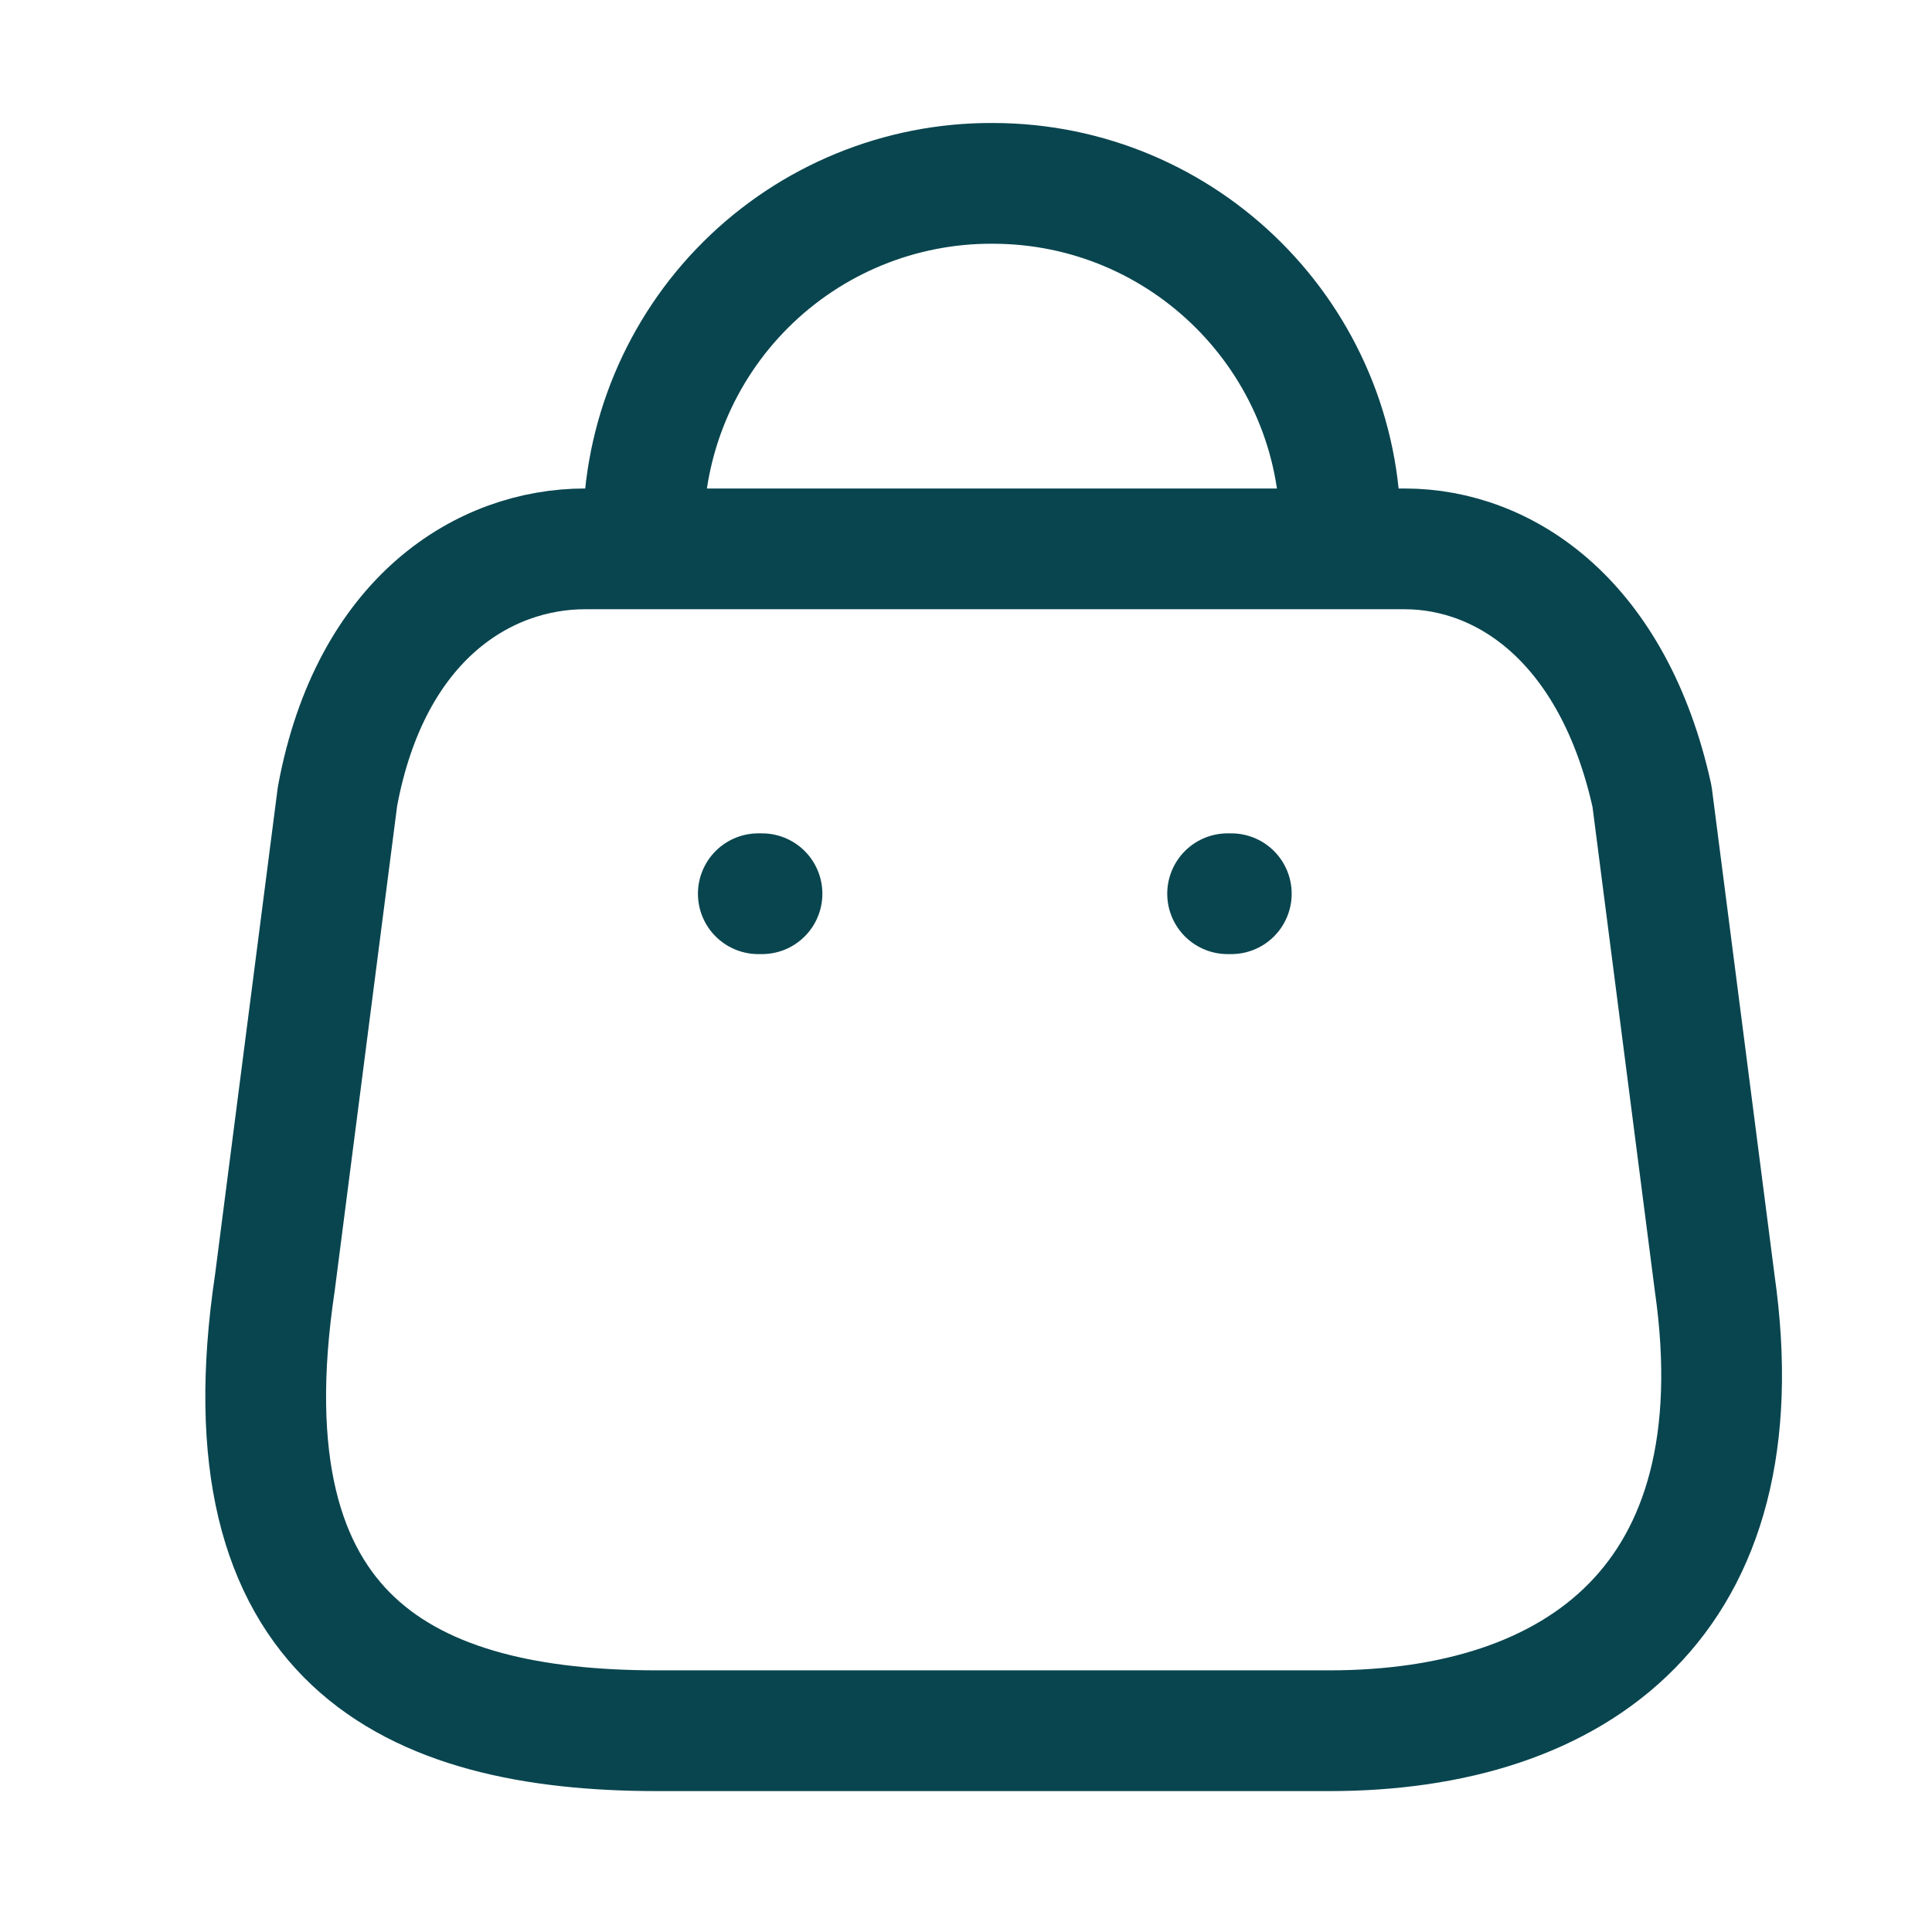 <svg xmlns="http://www.w3.org/2000/svg" width="22" height="22" viewBox="0 0 22 22" fill="none">
  <path fill-rule="evenodd" clip-rule="evenodd" d="M15.137 19.708H7.485C4.674 19.708 2.518 18.693 3.13 14.607L3.843 9.069C4.221 7.03 5.521 6.25 6.662 6.25H15.993C17.151 6.25 18.376 7.089 18.812 9.069L19.525 14.607C20.045 18.232 17.948 19.708 15.137 19.708Z" stroke="#09454f" stroke-width="1.375" stroke-linecap="round" stroke-linejoin="round"/>
  <path d="M15.264 6.048C15.264 3.861 13.491 2.088 11.303 2.088V2.088C10.25 2.083 9.238 2.499 8.492 3.242C7.746 3.985 7.326 4.995 7.326 6.048H7.326" stroke="#09454f" stroke-width="1.375" stroke-linecap="round" stroke-linejoin="round"/>
  <path d="M14.021 10.177H13.979" stroke="#09454f" stroke-width="1.375" stroke-linecap="round" stroke-linejoin="round"/>
  <path d="M8.677 10.177H8.635" stroke="#09454f" stroke-width="1.375" stroke-linecap="round" stroke-linejoin="round"/>
</svg>